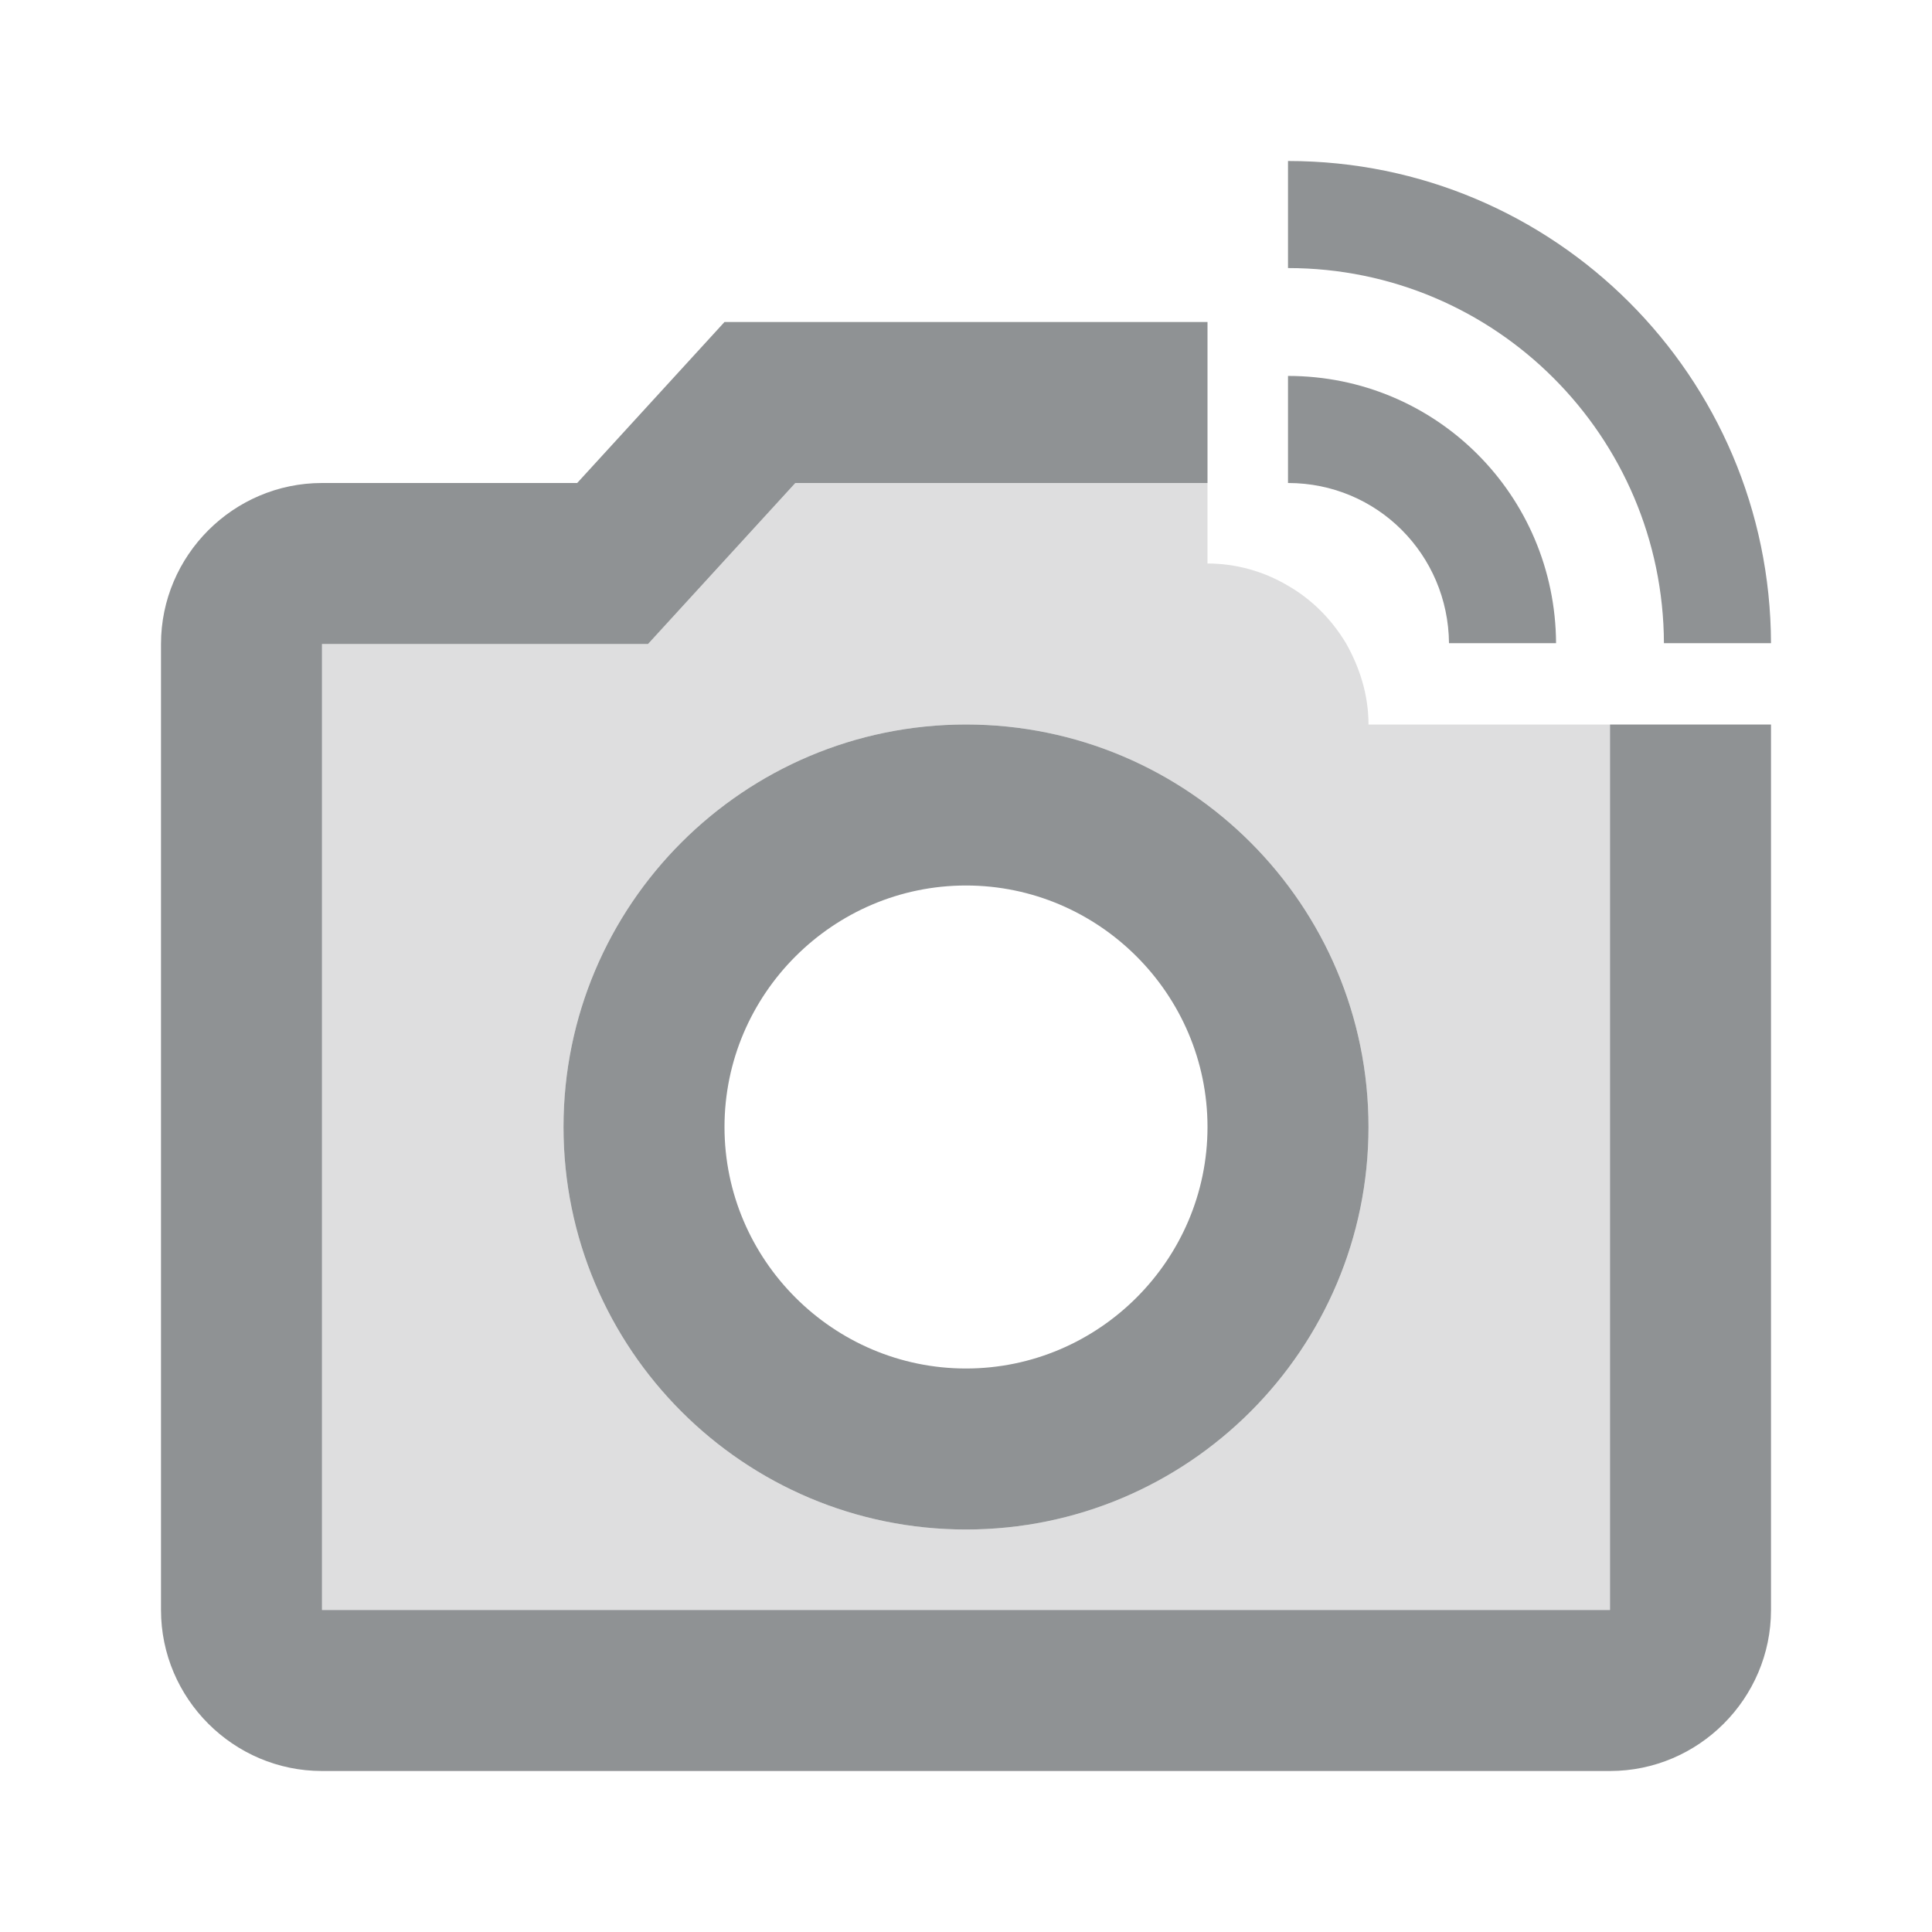 <svg width="24" height="24" viewBox="0 0 24 24" fill="none" xmlns="http://www.w3.org/2000/svg">
<path d="M20 20H4V8H8.05L9.88 6H15V4H9L7.17 6H4C2.9 6 2 6.9 2 8V20C2 21.1 2.9 22 4 22H20C21.1 22 22 21.1 22 20V9H20V20ZM16 2V3.33C18.58 3.33 20.66 5.42 20.67 7.99H22C21.99 4.68 19.31 2 16 2ZM16 4.67V6C17.11 6 17.99 6.89 18 7.99H19.33C19.32 6.15 17.84 4.67 16 4.67Z" fill="#8F9294"/>
<path opacity="0.3" d="M14.98 10.01C14.85 9.92 14.72 9.83 14.59 9.75C14.73 9.83 14.86 9.92 14.98 10.01ZM17 9C17 8.63 16.89 8.29 16.72 7.99C16.54 7.69 16.29 7.44 15.99 7.27C15.7 7.1 15.36 7 15 7V6H9.88L8.05 8H4V20H20V9H17ZM12 19C9.24 19 7 16.76 7 14C7 11.24 9.24 9 12 9C14.76 9 17 11.24 17 14C17 16.76 14.76 19 12 19Z" fill="#8F9294"/>
<path d="M12 9C9.24 9 7 11.24 7 14C7 16.76 9.24 19 12 19C14.76 19 17 16.76 17 14C17 11.24 14.76 9 12 9ZM12 17C10.35 17 9 15.65 9 14C9 12.35 10.35 11 12 11C13.65 11 15 12.35 15 14C15 15.65 13.65 17 12 17Z" fill="#8F9294"/>
</svg>
